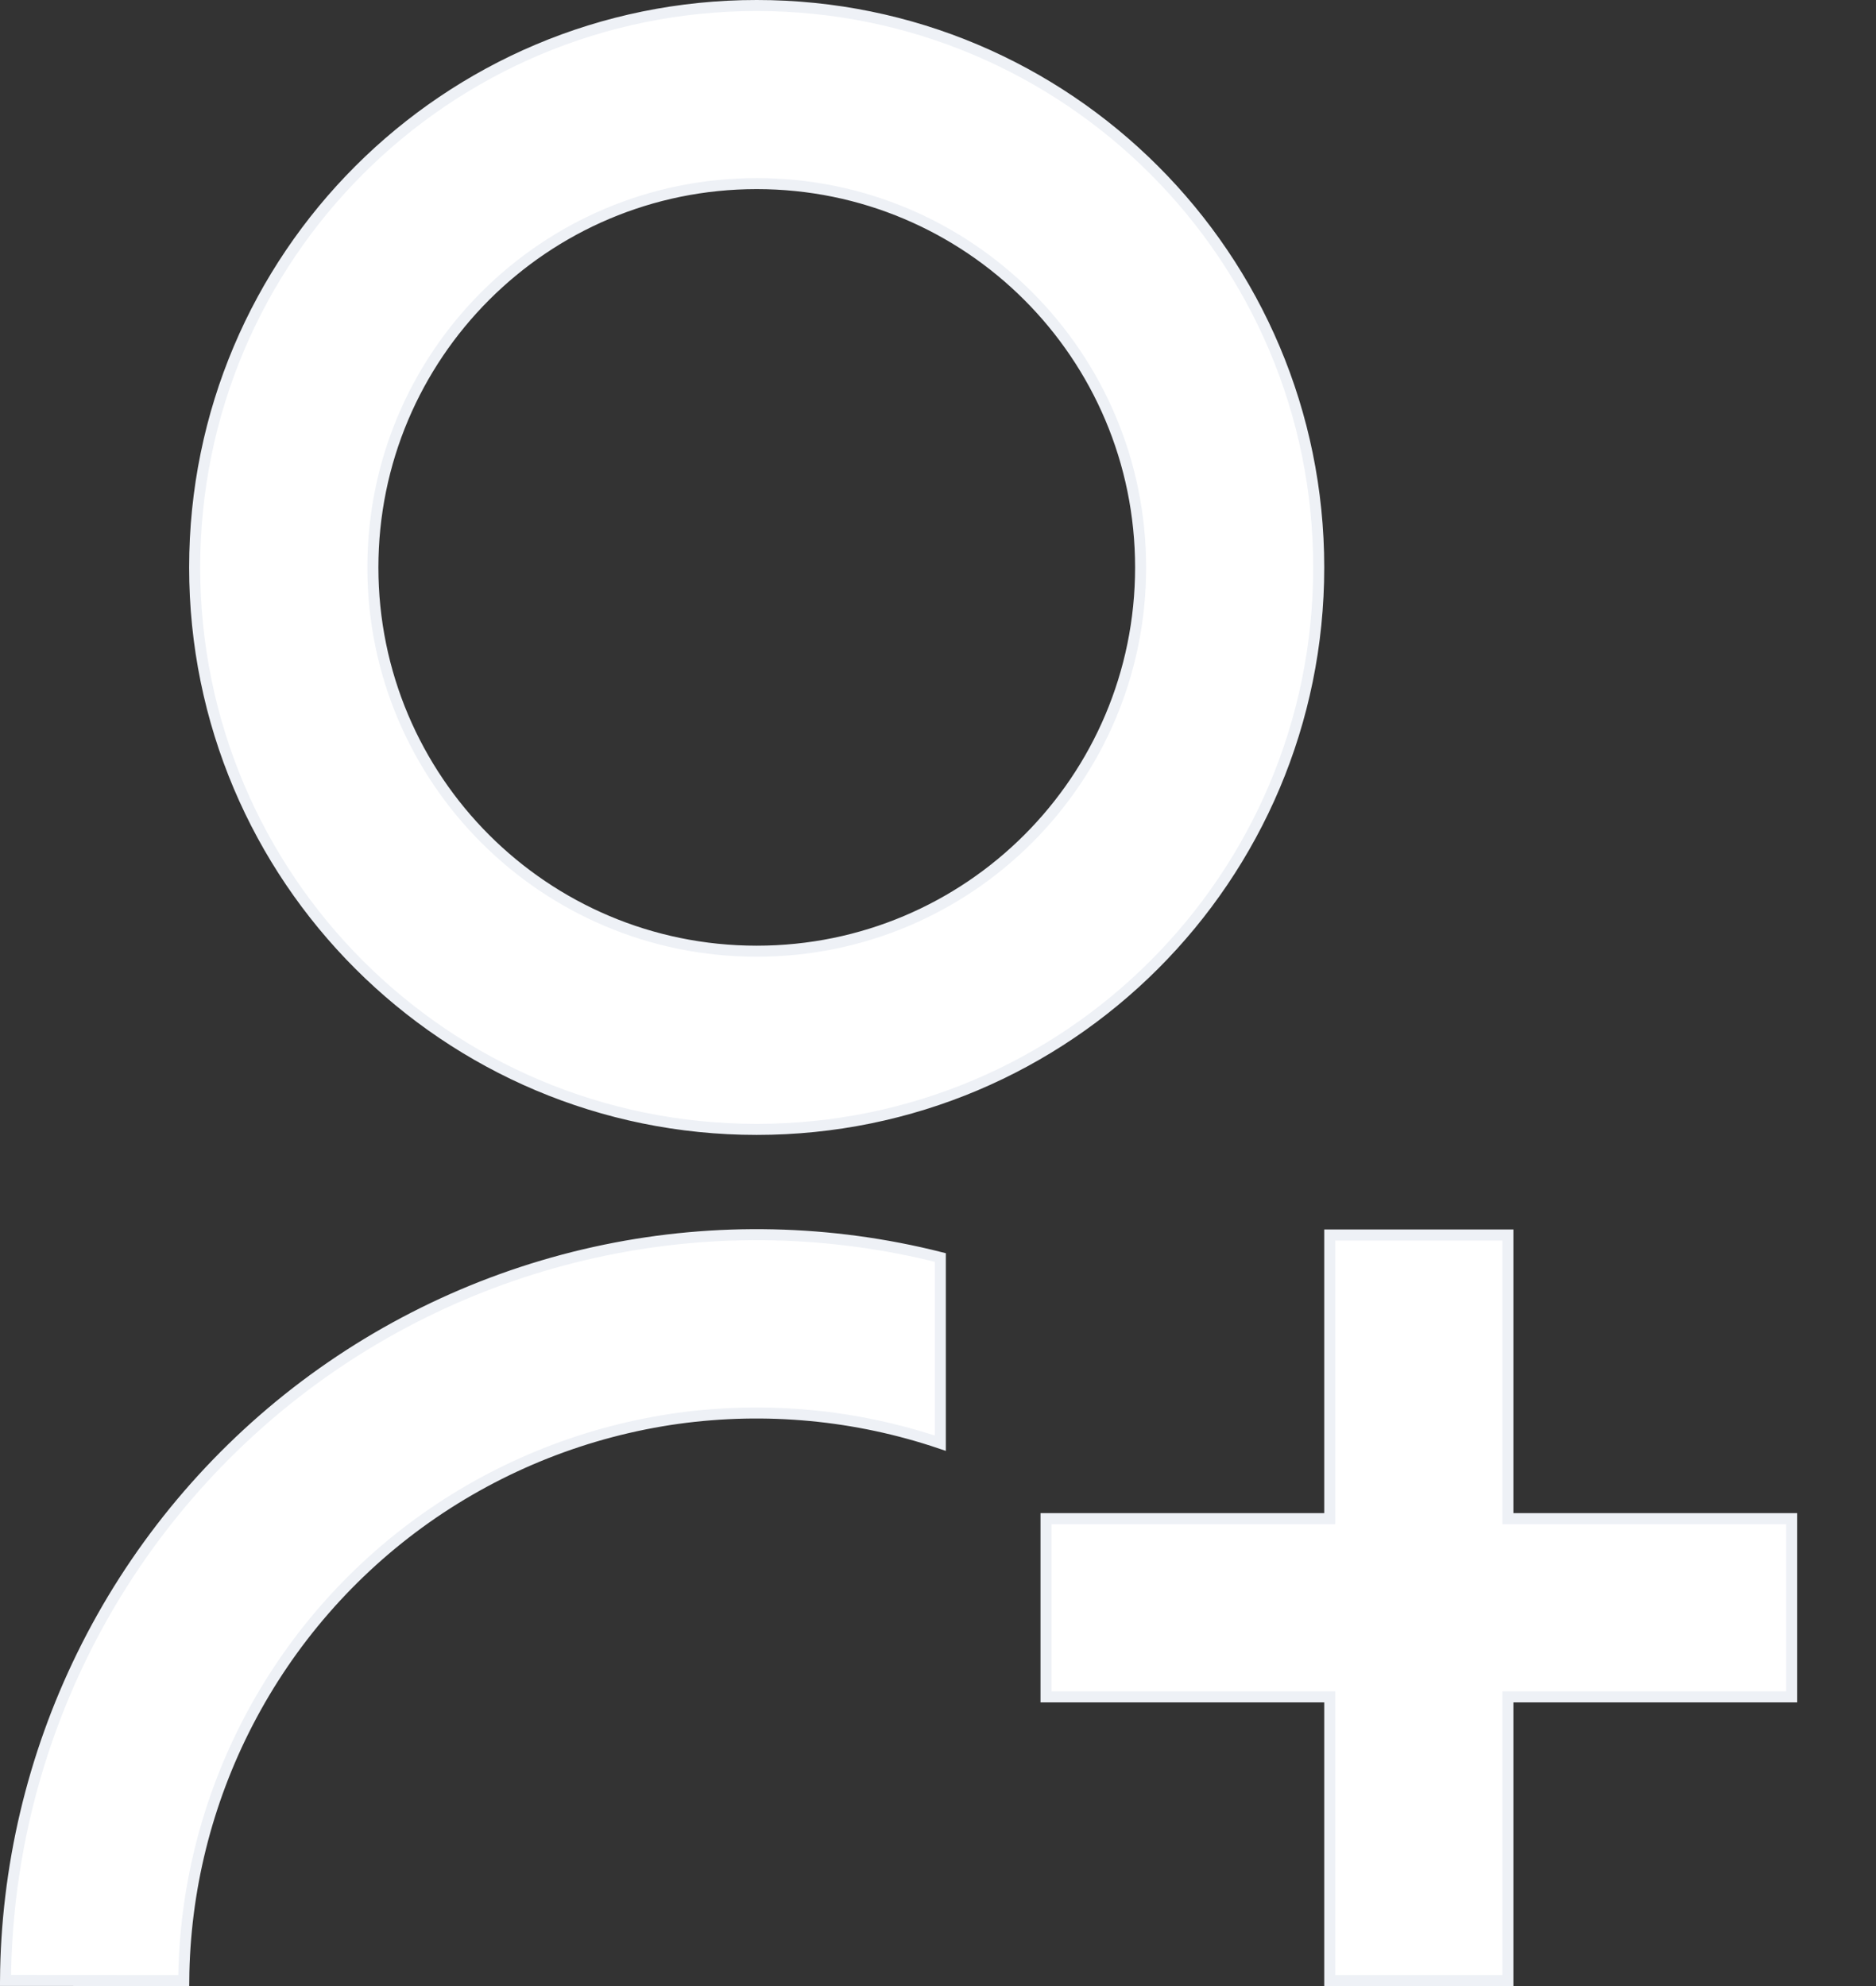 <svg width="17" height="18" viewBox="0 0 17 18" fill="none" xmlns="http://www.w3.org/2000/svg">
<rect x="0" y="0" width="17" height="18" fill="#333333" stroke="none"/>
<path d="M12 13.764H12.05V13.714V11.193H13.664V13.714V13.764H13.714H16.236V15.379H13.714H13.664V15.429V17.95H12.05V15.429V15.379H12H9.479V13.764H12ZM0.05 17.949C0.057 16.927 0.295 15.92 0.745 15.002C1.202 14.069 1.867 13.253 2.688 12.616C3.509 11.98 4.465 11.54 5.483 11.33C6.488 11.123 7.527 11.146 8.521 11.397V13.08C7.757 12.822 6.943 12.745 6.143 12.855C5.321 12.97 4.537 13.28 3.859 13.759C3.18 14.239 2.627 14.875 2.245 15.613C1.871 16.336 1.672 17.136 1.665 17.95L0.05 17.949ZM6.857 10.236C4.043 10.236 1.764 7.957 1.764 5.143C1.764 2.329 4.043 0.05 6.857 0.05C9.671 0.05 11.95 2.329 11.95 5.143C11.95 7.957 9.671 10.236 6.857 10.236ZM6.857 8.621C8.779 8.621 10.336 7.065 10.336 5.143C10.336 3.221 8.779 1.664 6.857 1.664C4.935 1.664 3.379 3.221 3.379 5.143C3.379 7.065 4.935 8.621 6.857 8.621Z" fill="#fff" stroke="#EEF1F6" stroke-width="0.1"/>
</svg>
